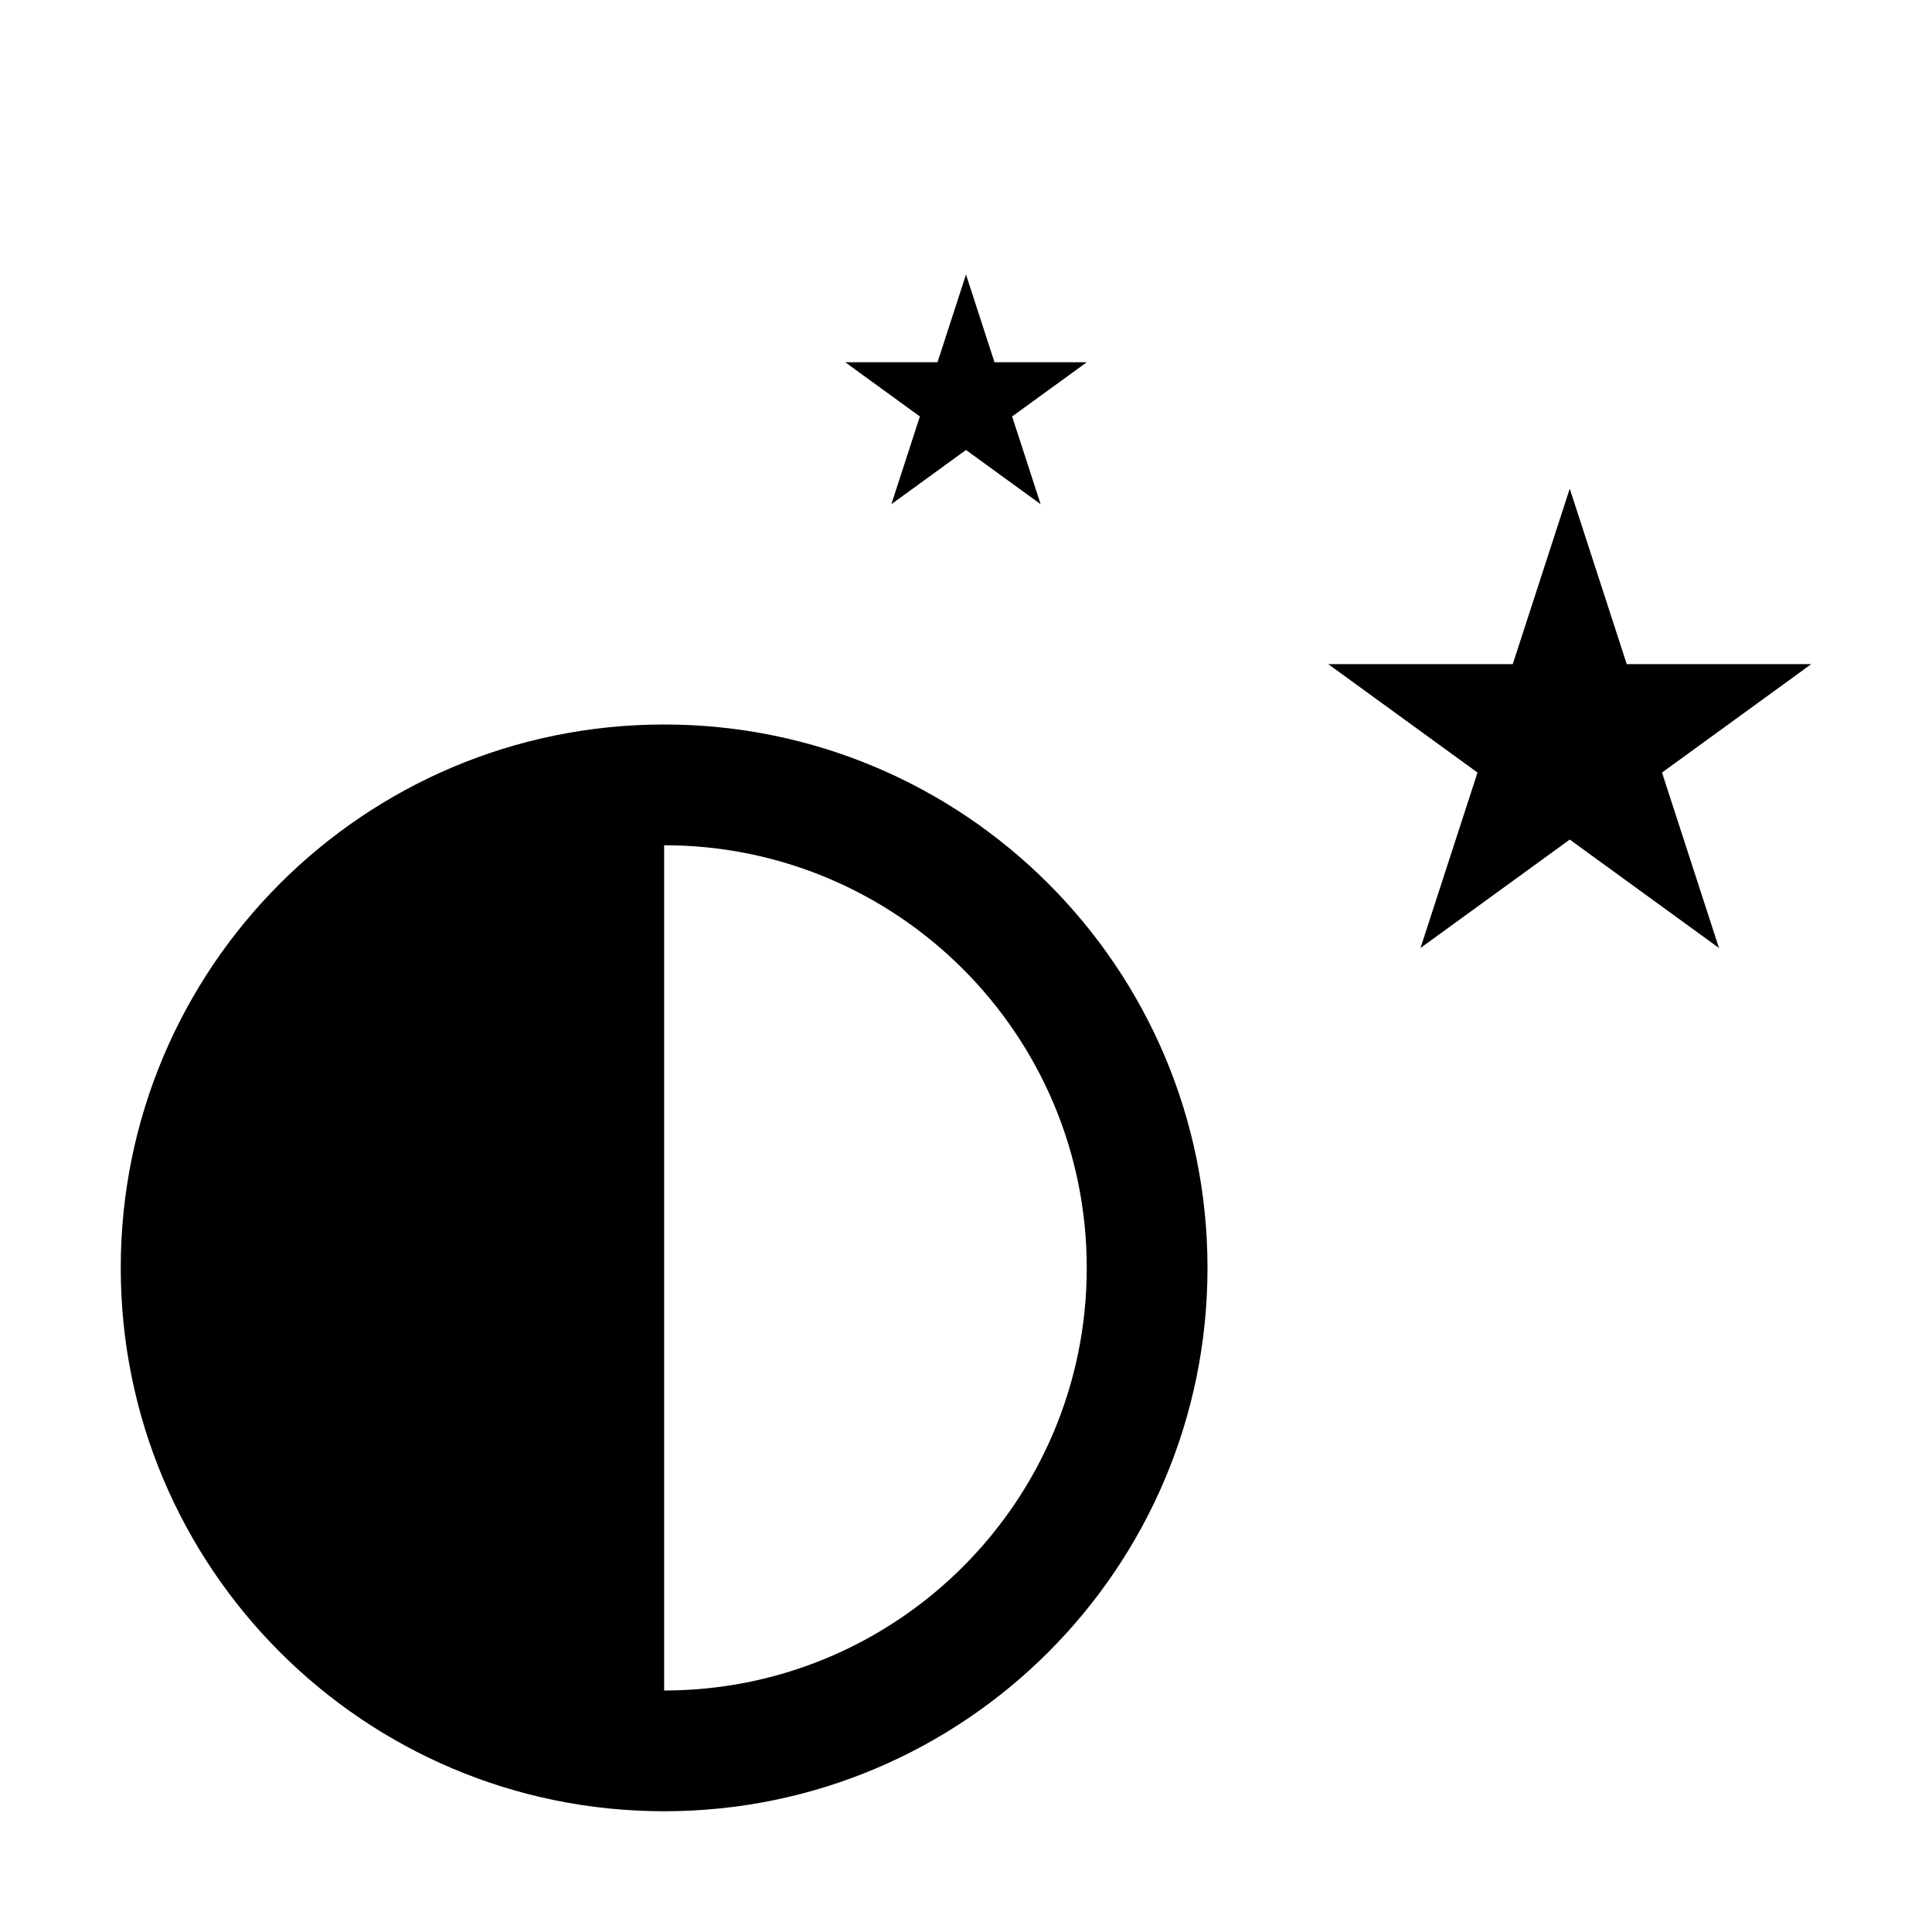 <?xml version="1.0" encoding="utf-8"?>
<!-- Generator: Adobe Illustrator 18.1.1, SVG Export Plug-In . SVG Version: 6.00 Build 0)  -->
<!DOCTYPE svg PUBLIC "-//W3C//DTD SVG 1.1//EN" "http://www.w3.org/Graphics/SVG/1.1/DTD/svg11.dtd">
<svg version="1.1" xmlns="http://www.w3.org/2000/svg" xmlns:xlink="http://www.w3.org/1999/xlink" x="0px" y="0px" width="32px"
	 height="32px" viewBox="0 0 32 32" enable-background="new 0 0 32 32" xml:space="preserve">
<g id="Old_Versions" display="none">
</g>
<g id="Layer_1">
	<g>
		<path d="M11,12c-4.971,0-9,4.029-9,9s4.029,9,9,9s9-4.029,9-9S15.971,12,11,12z M11,28V14c3.866,0,7,3.134,7,7S14.866,28,11,28z"
			/>
		<polygon points="30,11 26.944,11 26,8.094 25.056,11 22,11 24.472,12.796 23.528,15.702 26,13.906 28.472,15.702 27.528,12.796 		
			"/>
		<polygon points="14.764,8.351 16,7.453 17.236,8.351 16.764,6.898 18,6 16.472,6 16,4.547 15.528,6 14,6 15.236,6.898 		"/>
	</g>
</g>
<g id="Layer_2">
</g>
<g id="Layer_3">
</g>
</svg>
